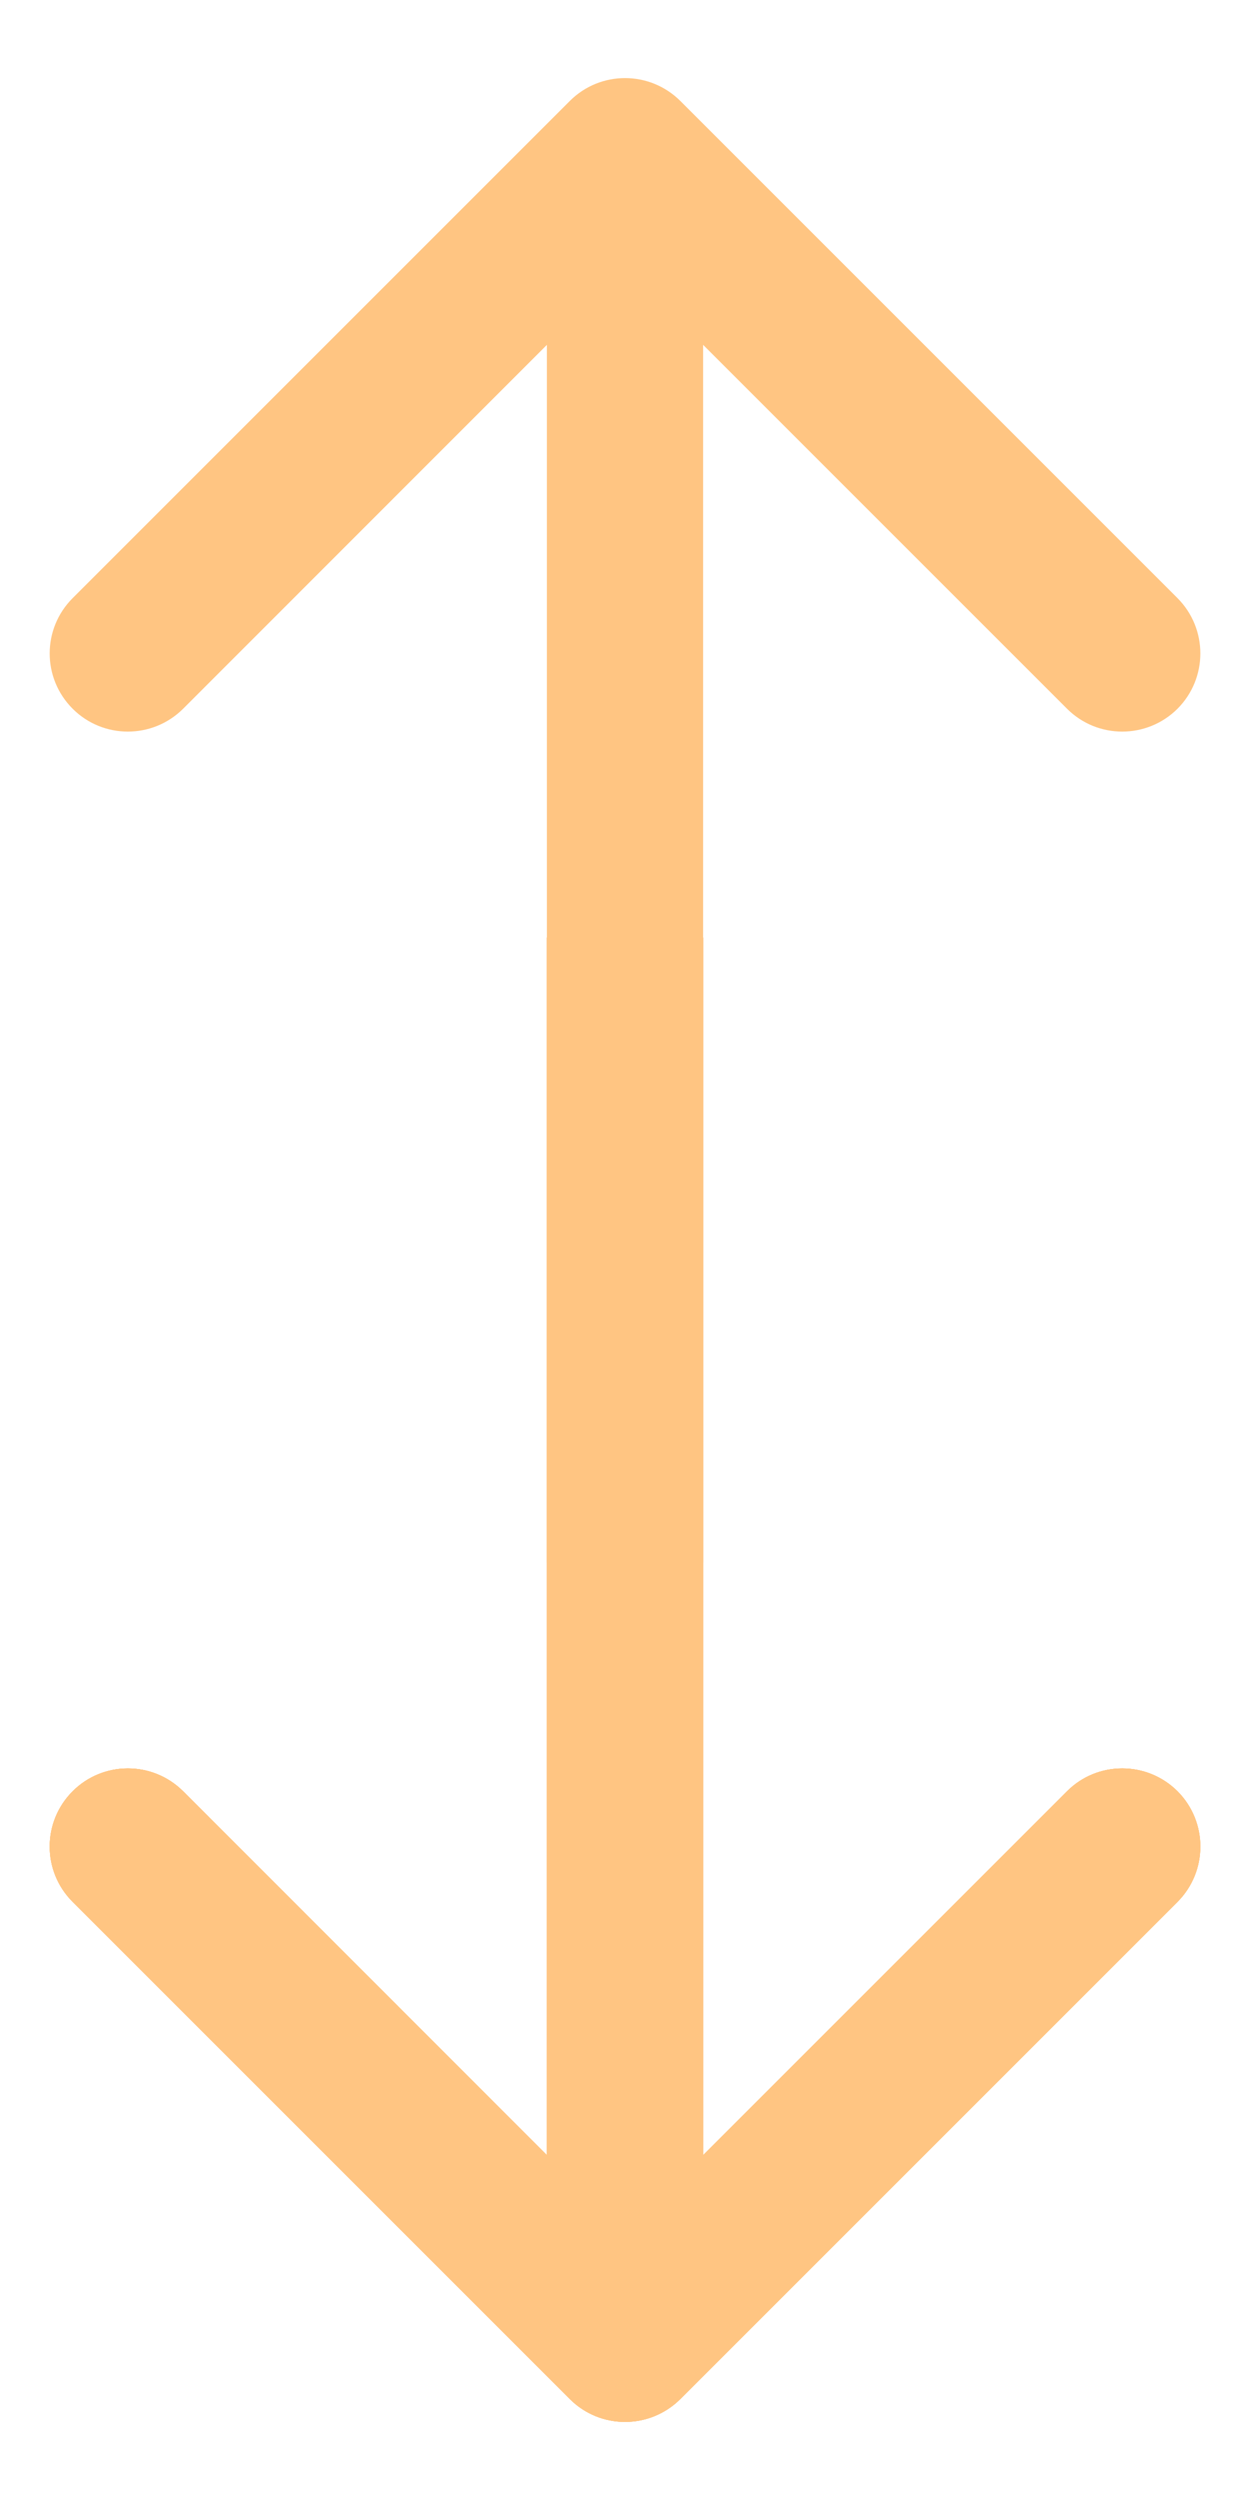 <svg width="8" height="16" viewBox="0 0 8 16" fill="none" xmlns="http://www.w3.org/2000/svg">
<path d="M3.647 15.354C3.842 15.549 4.158 15.549 4.354 15.354L7.536 12.172C7.731 11.976 7.731 11.66 7.536 11.464C7.34 11.269 7.024 11.269 6.829 11.464L4 14.293L1.172 11.464C0.976 11.269 0.66 11.269 0.465 11.464C0.269 11.66 0.269 11.976 0.465 12.172L3.647 15.354ZM3.5 6L3.5 15L4.5 15L4.5 6L3.5 6Z" fill="#FFC582"/>
<path d="M3.647 15.354C3.842 15.549 4.158 15.549 4.354 15.354L7.536 12.172C7.731 11.976 7.731 11.66 7.536 11.464C7.34 11.269 7.024 11.269 6.829 11.464L4 14.293L1.172 11.464C0.976 11.269 0.66 11.269 0.465 11.464C0.269 11.66 0.269 11.976 0.465 12.172L3.647 15.354ZM3.5 6L3.5 15L4.5 15L4.5 6L3.5 6Z" fill="#FFC582"/>
<path d="M3.647 15.354C3.842 15.549 4.158 15.549 4.354 15.354L7.536 12.172C7.731 11.976 7.731 11.66 7.536 11.464C7.34 11.269 7.024 11.269 6.829 11.464L4 14.293L1.172 11.464C0.976 11.269 0.66 11.269 0.465 11.464C0.269 11.66 0.269 11.976 0.465 12.172L3.647 15.354ZM3.5 6L3.5 15L4.5 15L4.5 6L3.5 6Z" fill="#FFC582"/>
<path d="M3.647 15.354C3.842 15.549 4.158 15.549 4.354 15.354L7.536 12.172C7.731 11.976 7.731 11.66 7.536 11.464C7.34 11.269 7.024 11.269 6.829 11.464L4 14.293L1.172 11.464C0.976 11.269 0.66 11.269 0.465 11.464C0.269 11.66 0.269 11.976 0.465 12.172L3.647 15.354ZM3.5 6L3.5 15L4.5 15L4.5 6L3.5 6Z" fill="#FFC582"/>
<path d="M4.354 0.646C4.158 0.451 3.842 0.451 3.647 0.646L0.465 3.828C0.269 4.024 0.269 4.34 0.465 4.536C0.66 4.731 0.976 4.731 1.172 4.536L4 1.707L6.829 4.536C7.024 4.731 7.34 4.731 7.536 4.536C7.731 4.34 7.731 4.024 7.536 3.828L4.354 0.646ZM4.5 10L4.5 1L3.5 1L3.5 10L4.5 10Z" fill="#FFC582"/>
</svg>
